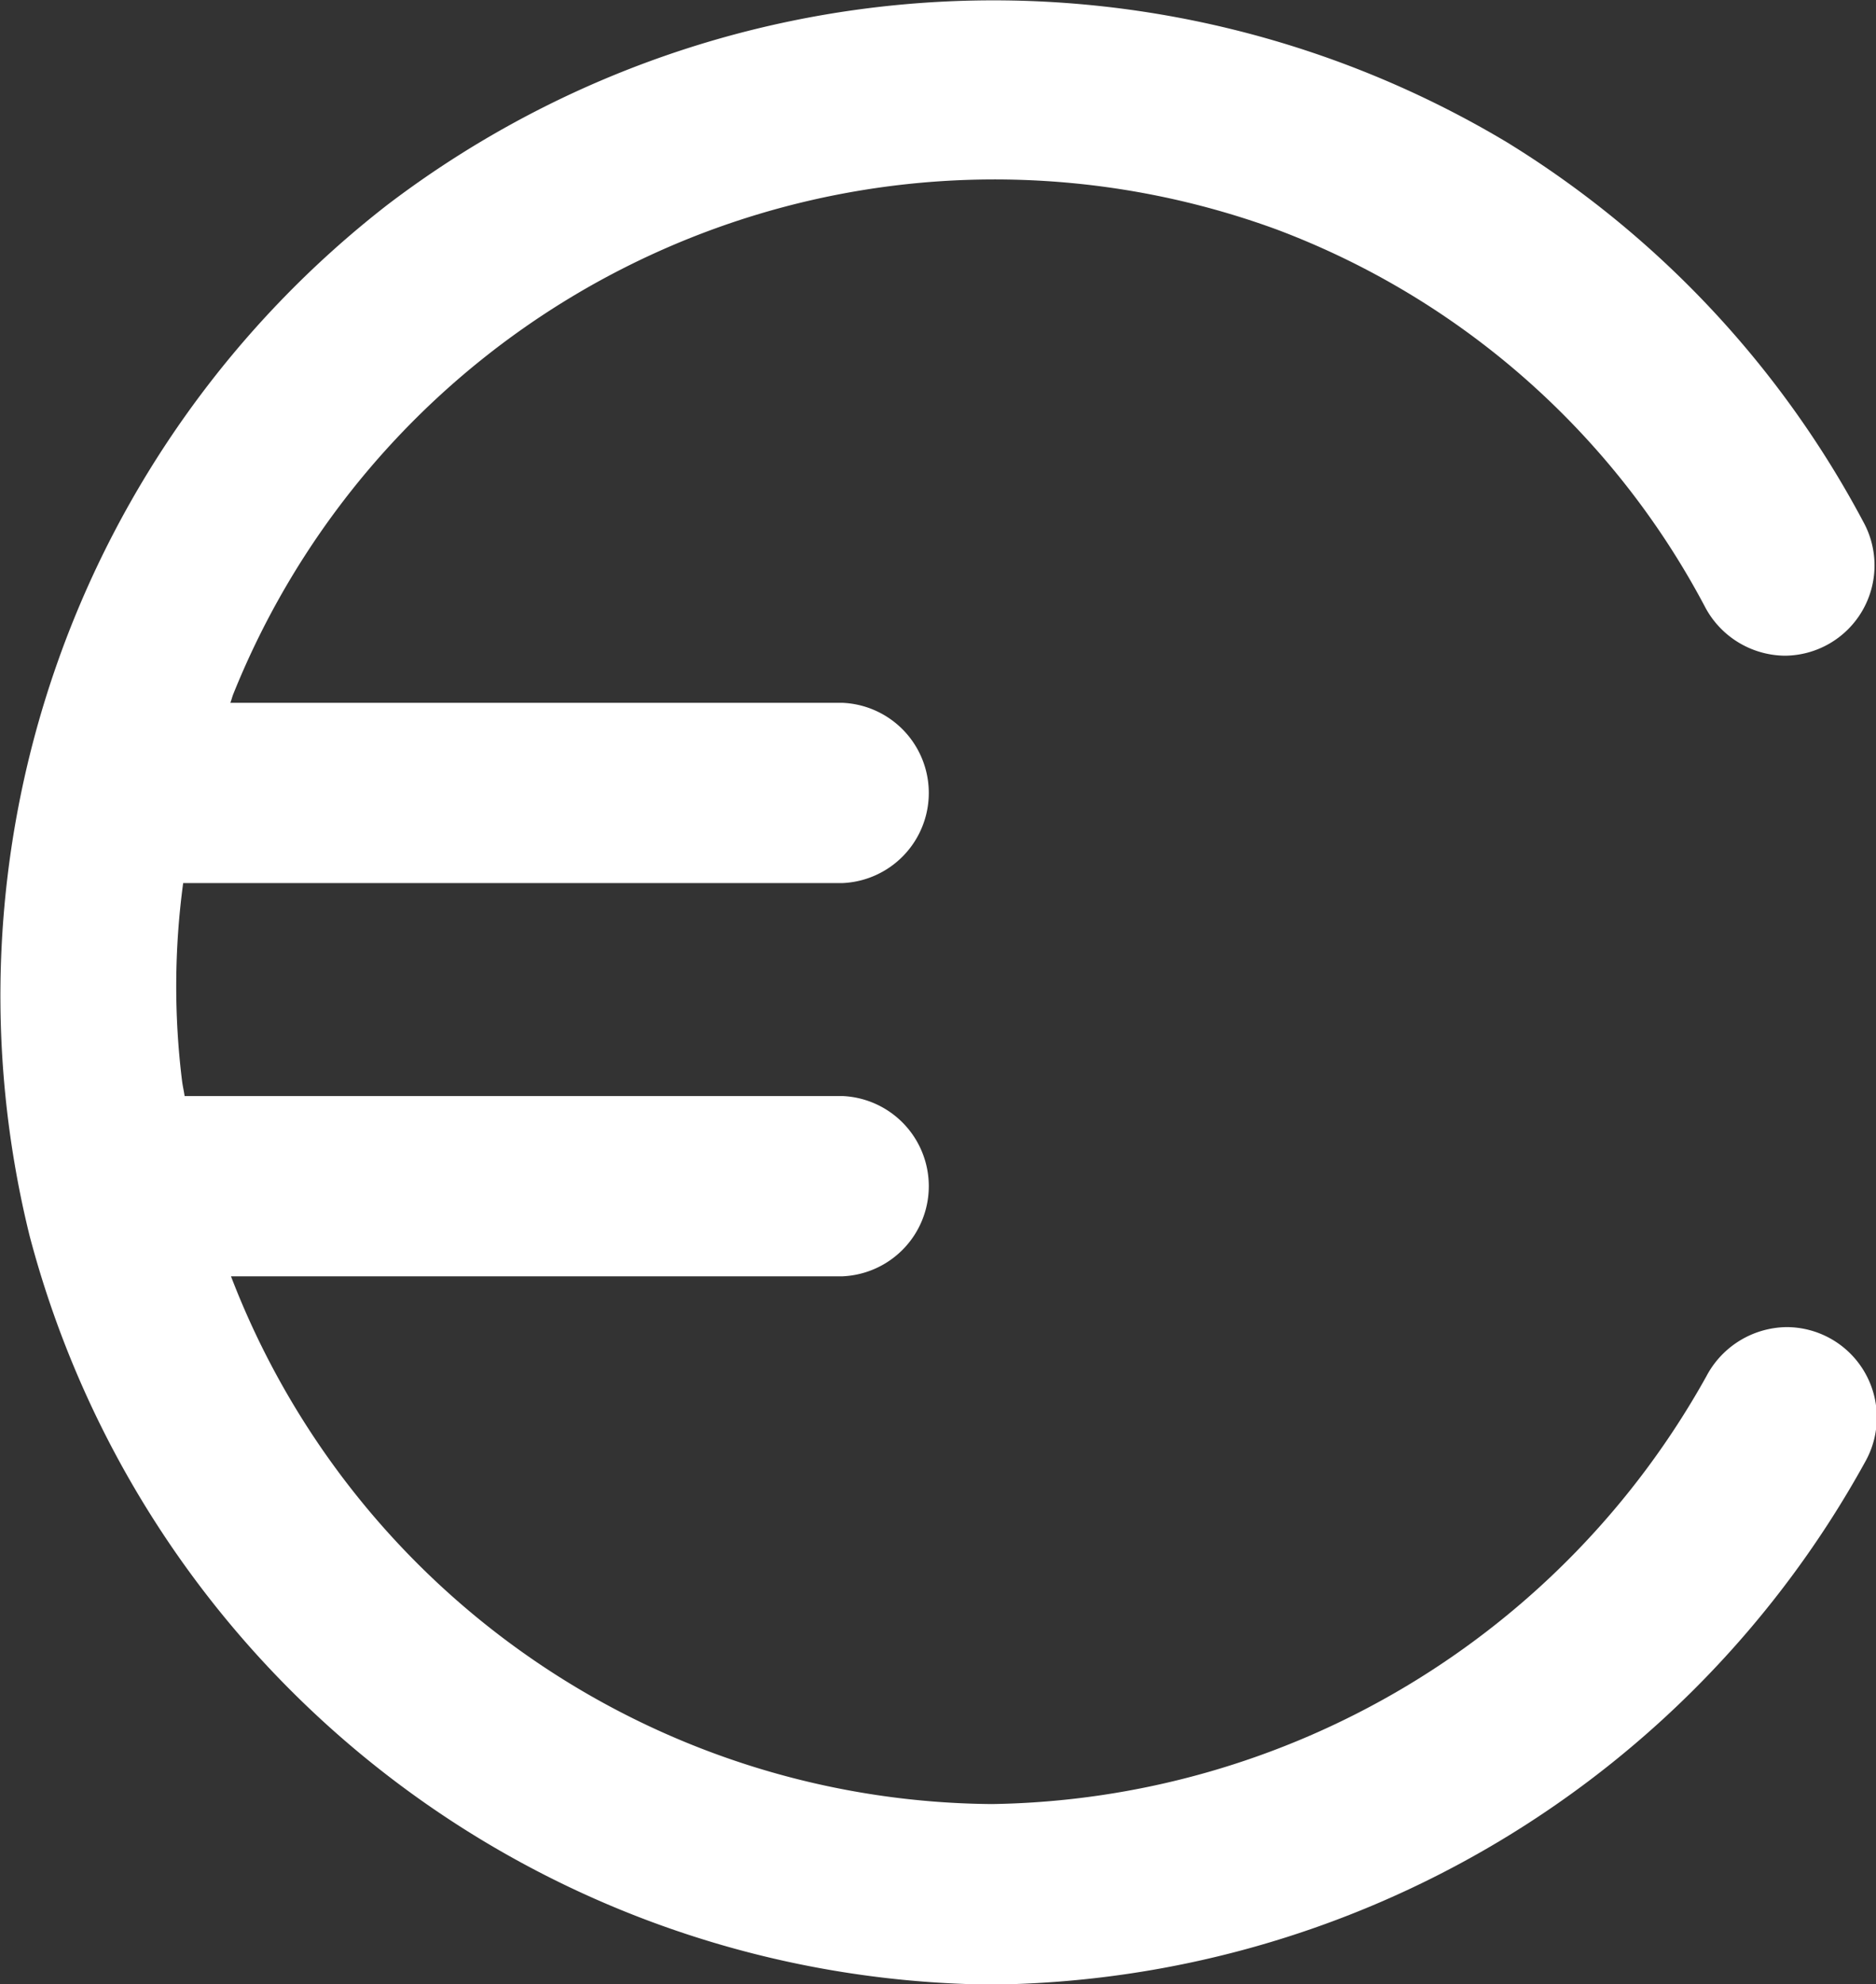 <svg xmlns="http://www.w3.org/2000/svg" width="23.423" height="24.767" viewBox="0 0 23.423 24.767">
  <rect x="0" y="0" width="23.423" height="24.767" fill="#333333" stroke="none"/>
  <g id="Group_17408" data-name="Group 17408" transform="translate(-4617 -12694.999)">
    <path id="Path_7221" data-name="Path 7221" d="M138.264-100.867h0a1.148,1.148,0,0,0-1,.614,10.385,10.385,0,0,1-8.921,5.339,10.26,10.26,0,0,1-9.5-6.587h7.634a1.126,1.126,0,0,0,0-2.25h-8.213c-.009-.064-.024-.125-.032-.189a9.624,9.624,0,0,1,.014-2.469h8.231a1.126,1.126,0,0,0,0-2.25h-7.642c.015-.037.023-.076.038-.112a10.244,10.244,0,0,1,13.028-5.795,10.044,10.044,0,0,1,5.341,4.7,1.141,1.141,0,0,0,1,.619,1.127,1.127,0,0,0,.981-1.672,12.369,12.369,0,0,0-4.452-4.738,12.491,12.491,0,0,0-13.977.784,12.5,12.5,0,0,0-4.465,12.868,12.542,12.542,0,0,0,12.016,9.344,12.608,12.608,0,0,0,10.9-6.521A1.128,1.128,0,0,0,138.264-100.867Z" transform="translate(4501.041 12812.43)" fill="#fff"/>
  </g>
</svg>
